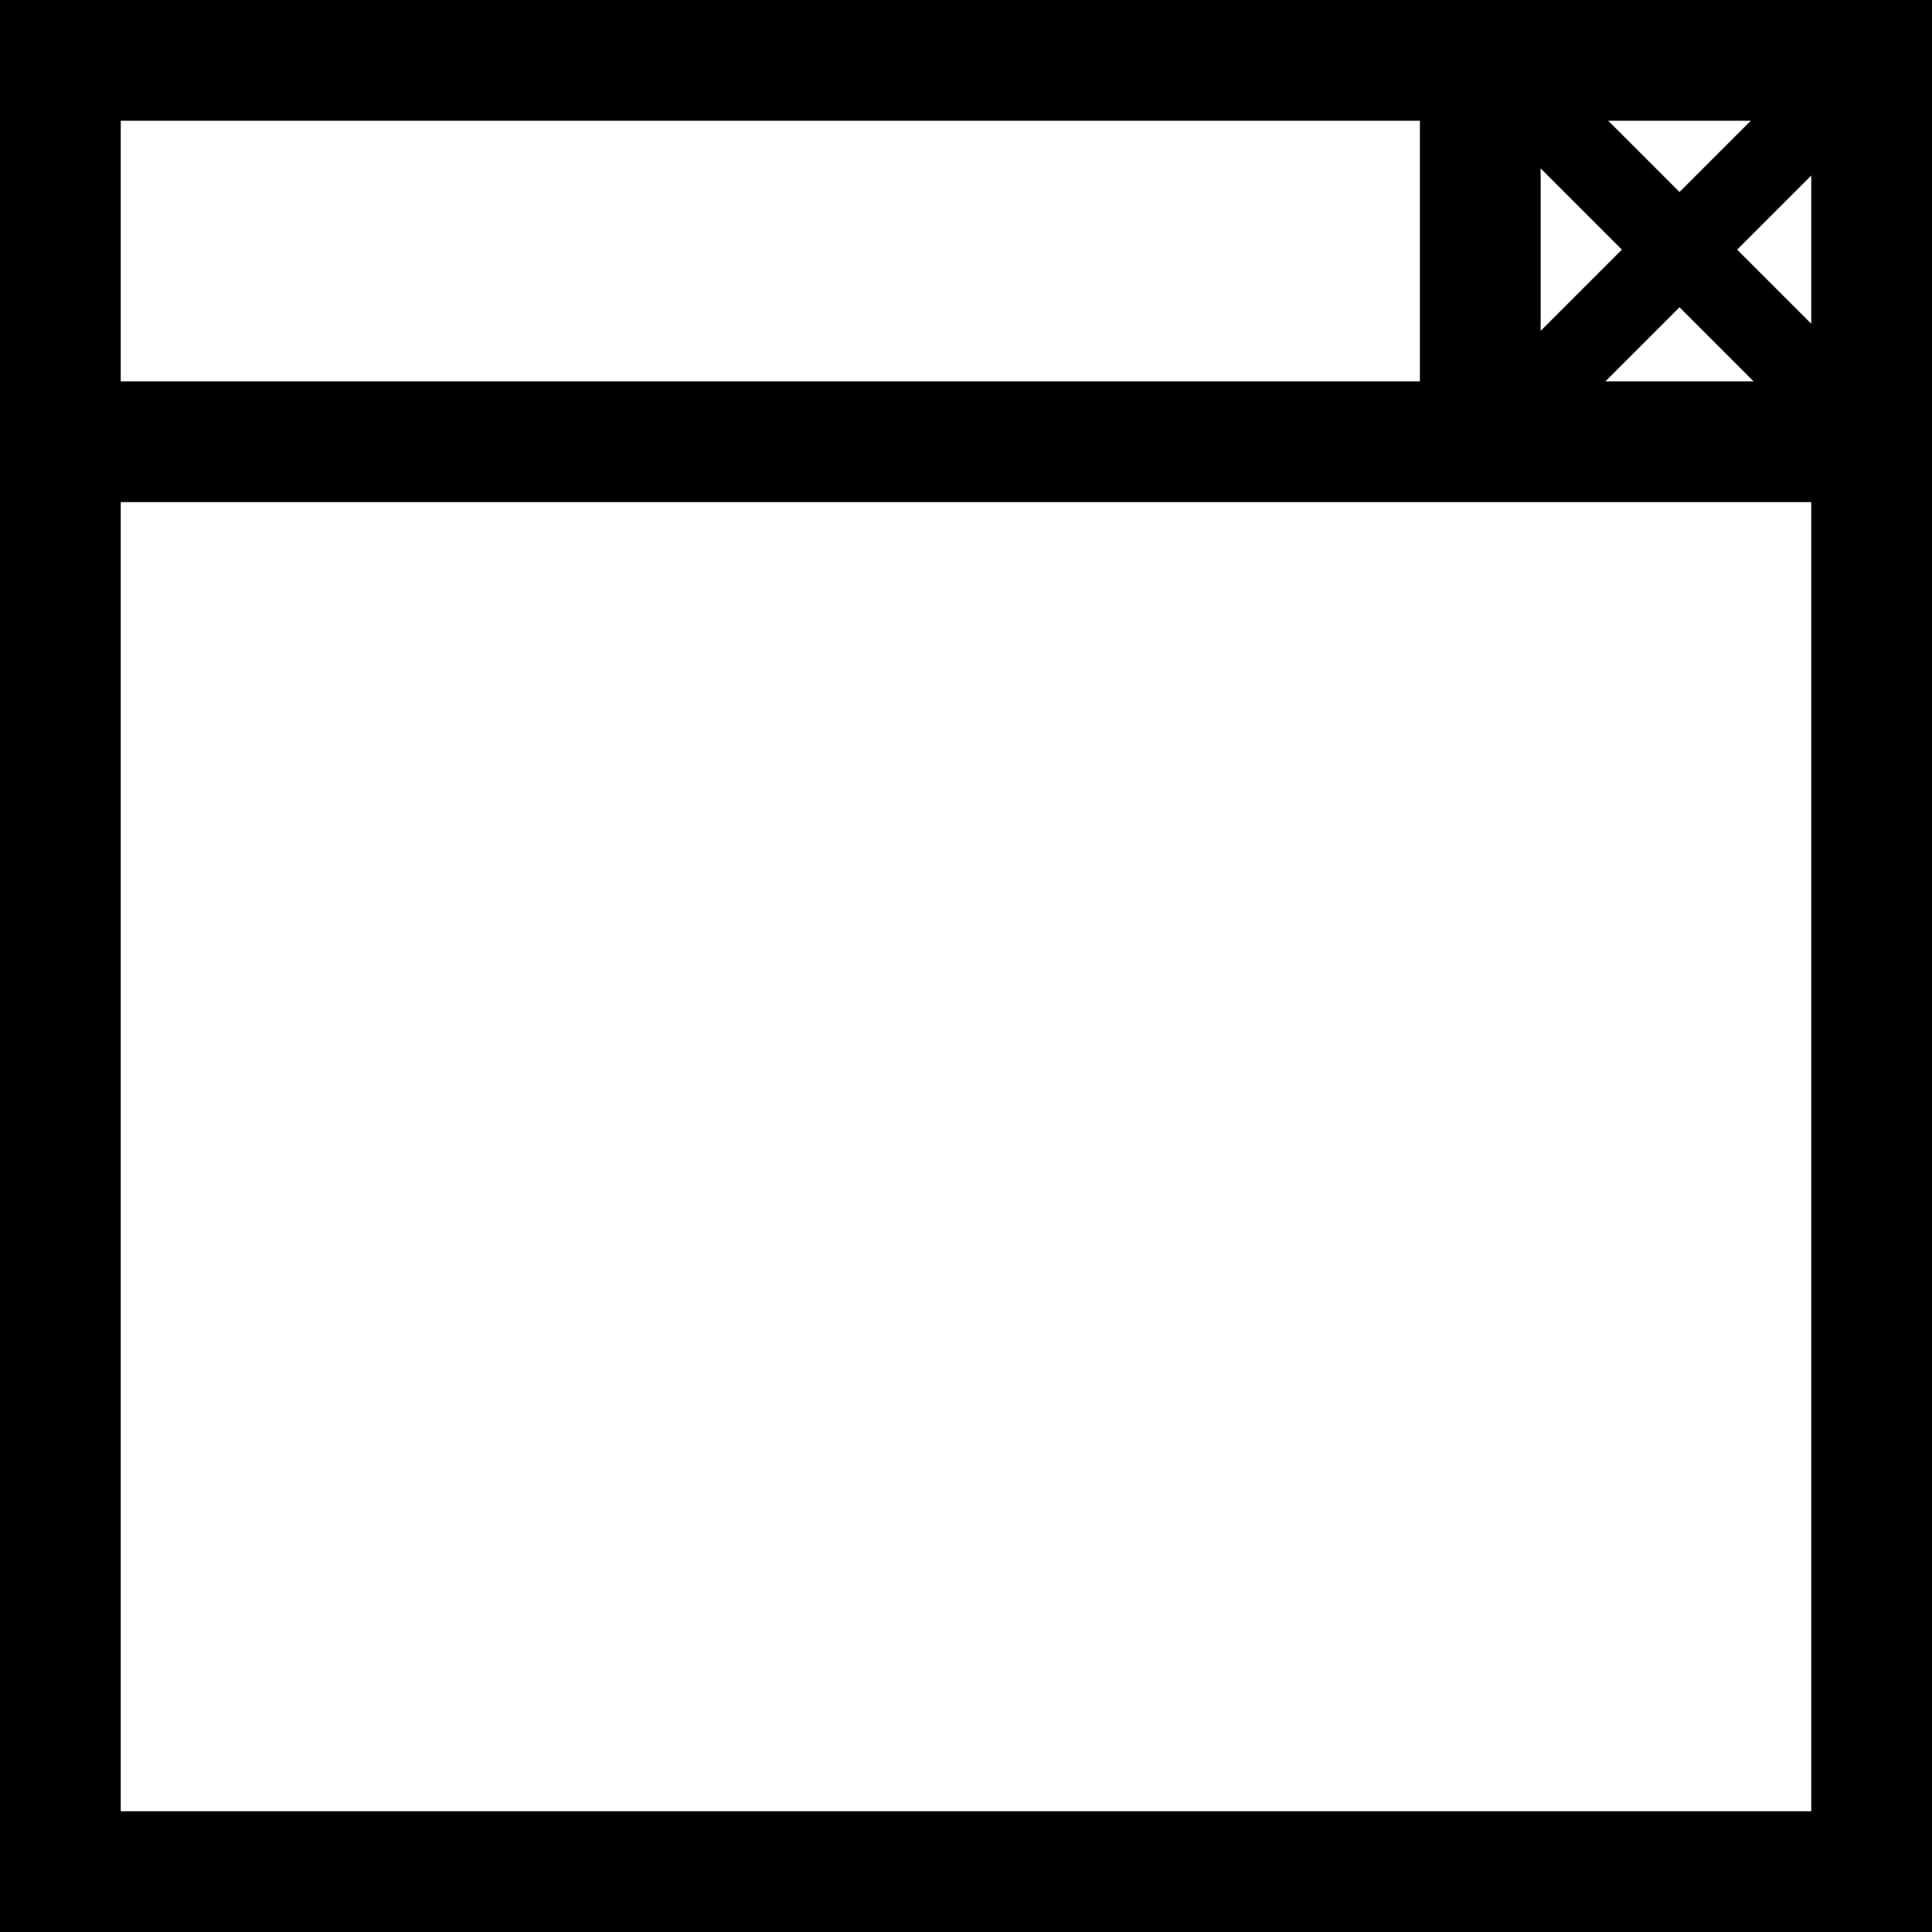 <svg id="Layer_2" data-name="Layer 2" xmlns="http://www.w3.org/2000/svg" viewBox="0 0 640 640">
  <defs>
    <style>
      .cls-1, .cls-2 {
        fill: none;
        stroke: #000;
        stroke-miterlimit: 10;
      }

      .cls-1 {
        stroke-width: 40px;
      }

      .cls-2 {
        stroke-width: 27px;
      }
    </style>
  </defs>
  <rect class="cls-1" x="20" y="20" width="600" height="600"/>
  <line class="cls-1" x1="20" y1="146.33" x2="620" y2="146.33"/>
  <line class="cls-1" x1="490.36" y1="22.37" x2="490.36" y2="148.7"/>
  <line class="cls-2" x1="490.36" y1="148.7" x2="625.47" y2="13.6"/>
  <line class="cls-2" x1="620" y1="146.33" x2="490.36" y2="16.69"/>
</svg>
